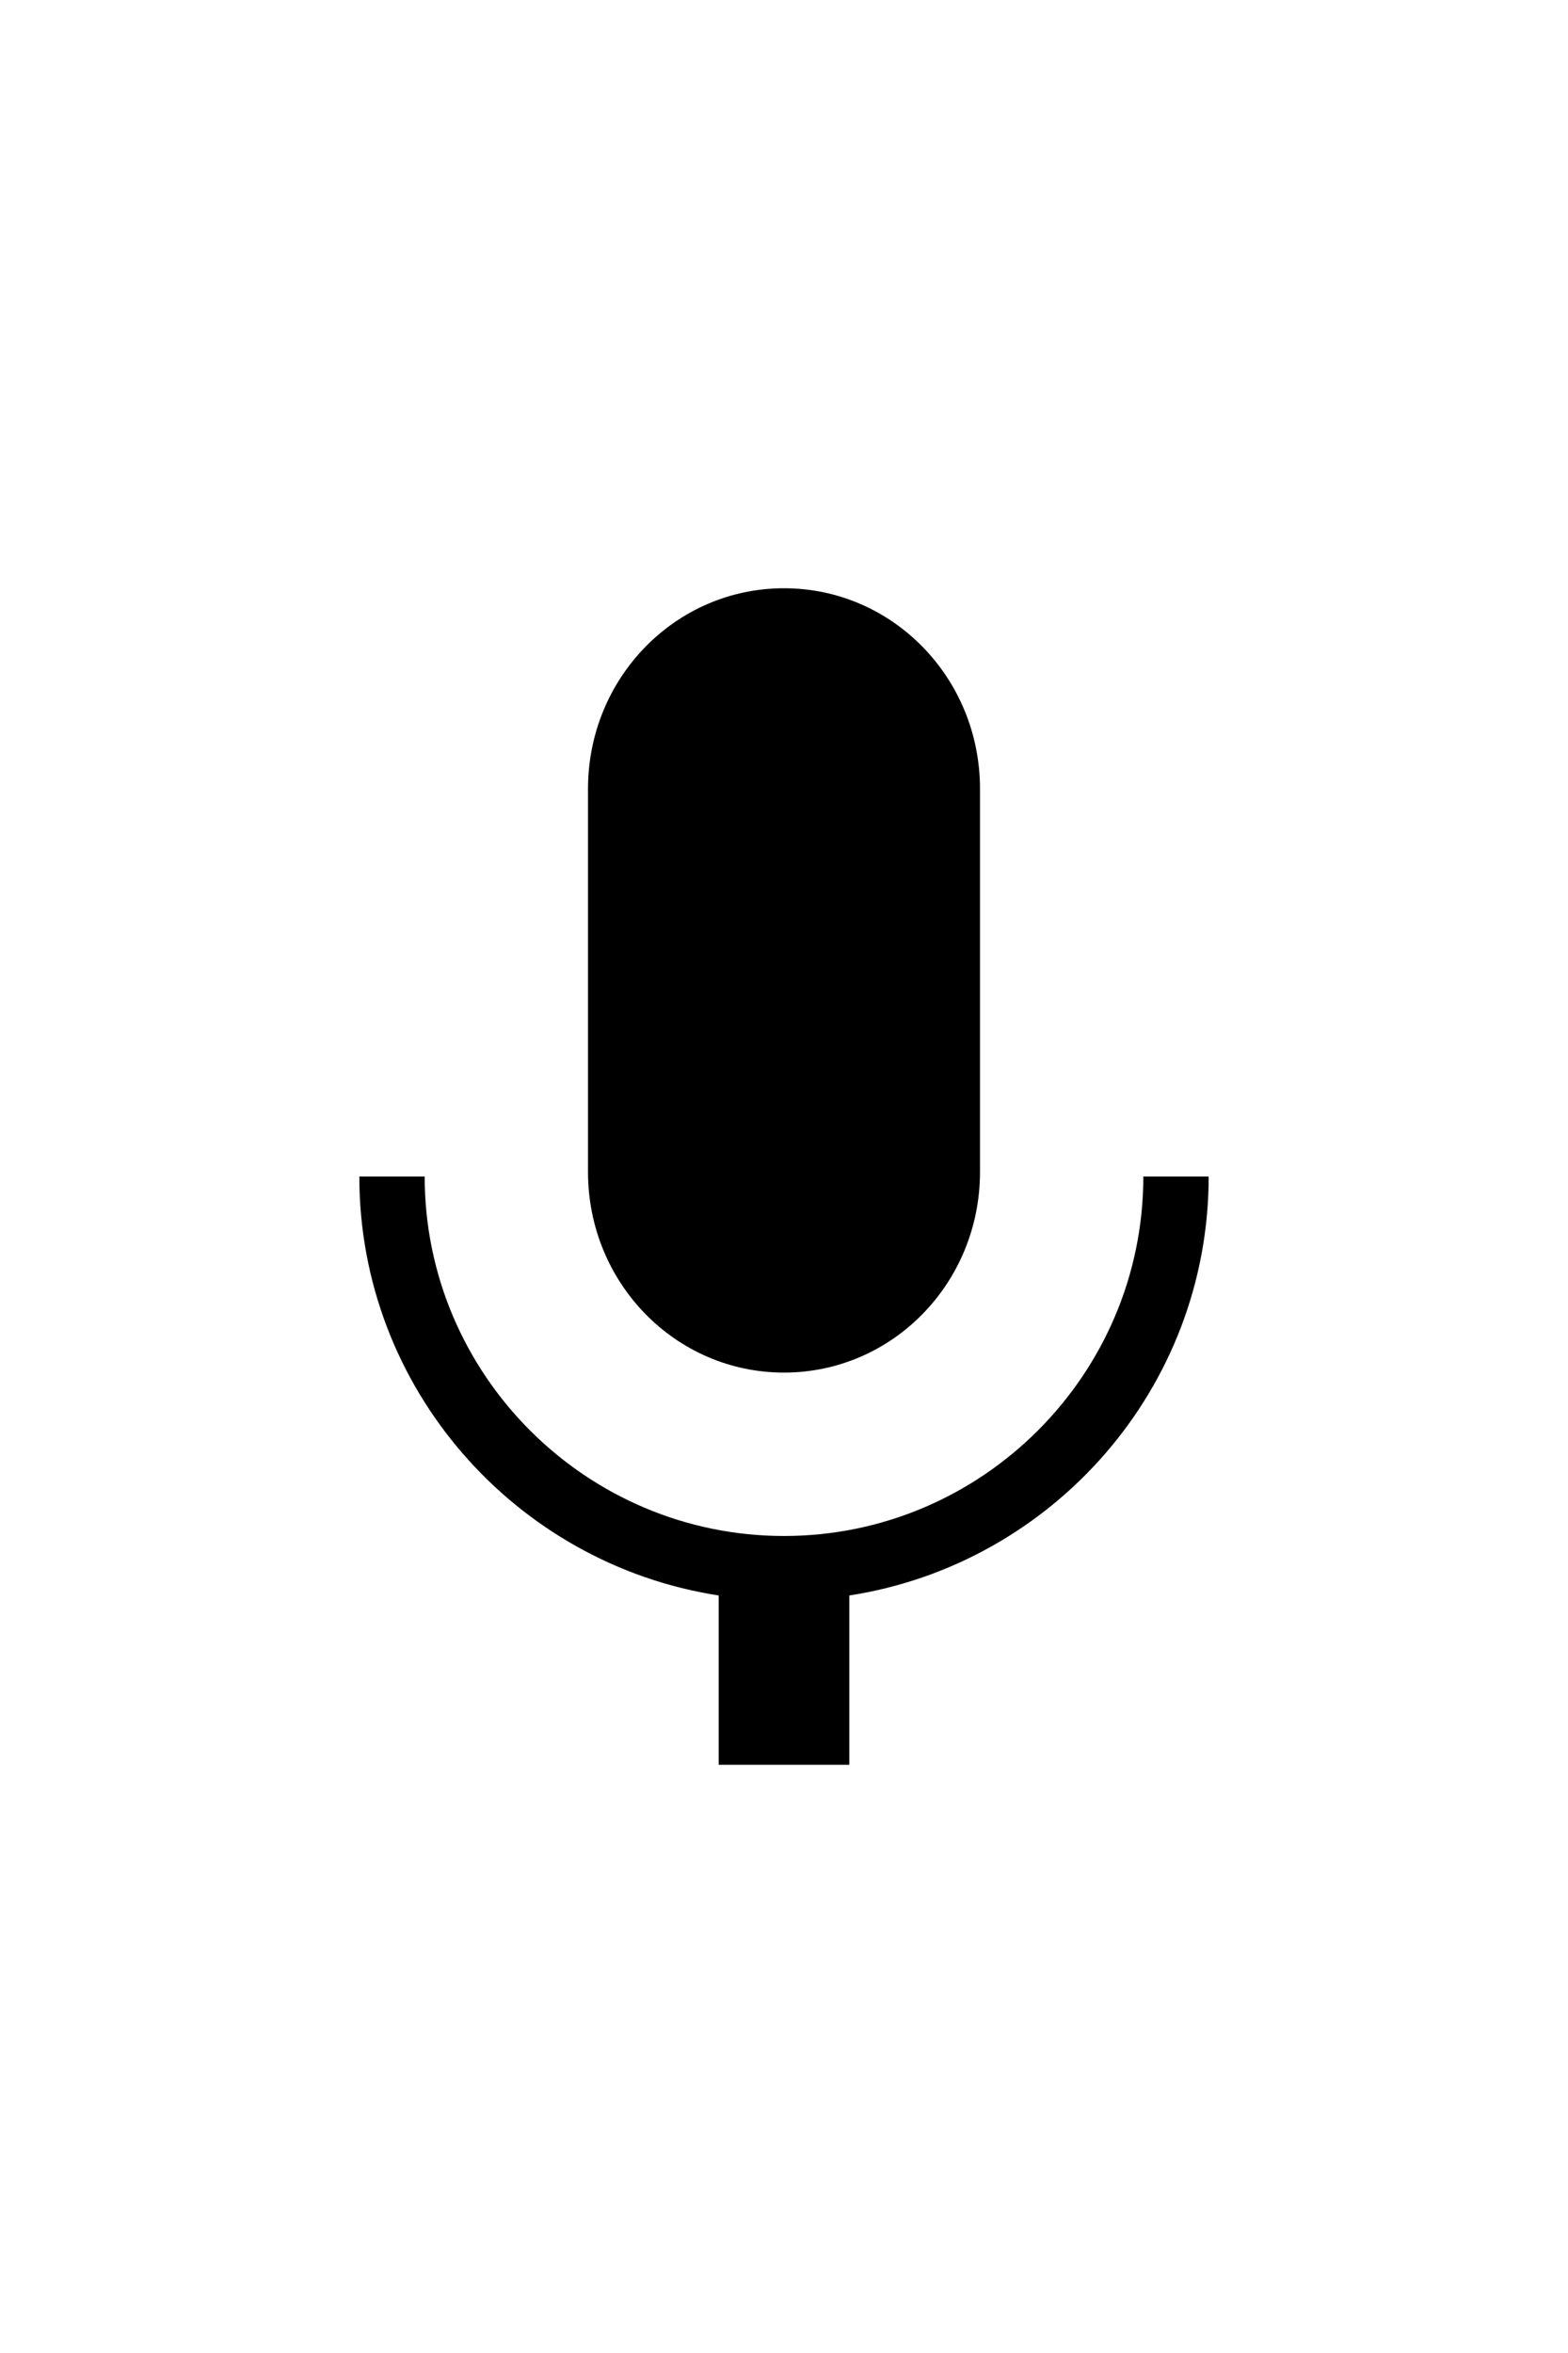 <svg height="24" width="24" viewBox="0 -6 24 36"  focusable="false" style="pointer-events: none; display: block; width: 100%; height: 100%;"><path d="M12 3c-1.66 0-3 1.37-3 3.07v5.86c0 1.7 1.34 3.07 3 3.07s3-1.37 3-3.07V6.07C15 4.37 13.66 3 12 3zm6.5 9h-1c0 3.03-2.47 5.5-5.5 5.5S6.5 15.03 6.5 12h-1c0 3.24 2.39 5.93 5.5 6.41V21h2v-2.59c3.11-.48 5.5-3.17 5.5-6.41z"></path></svg>